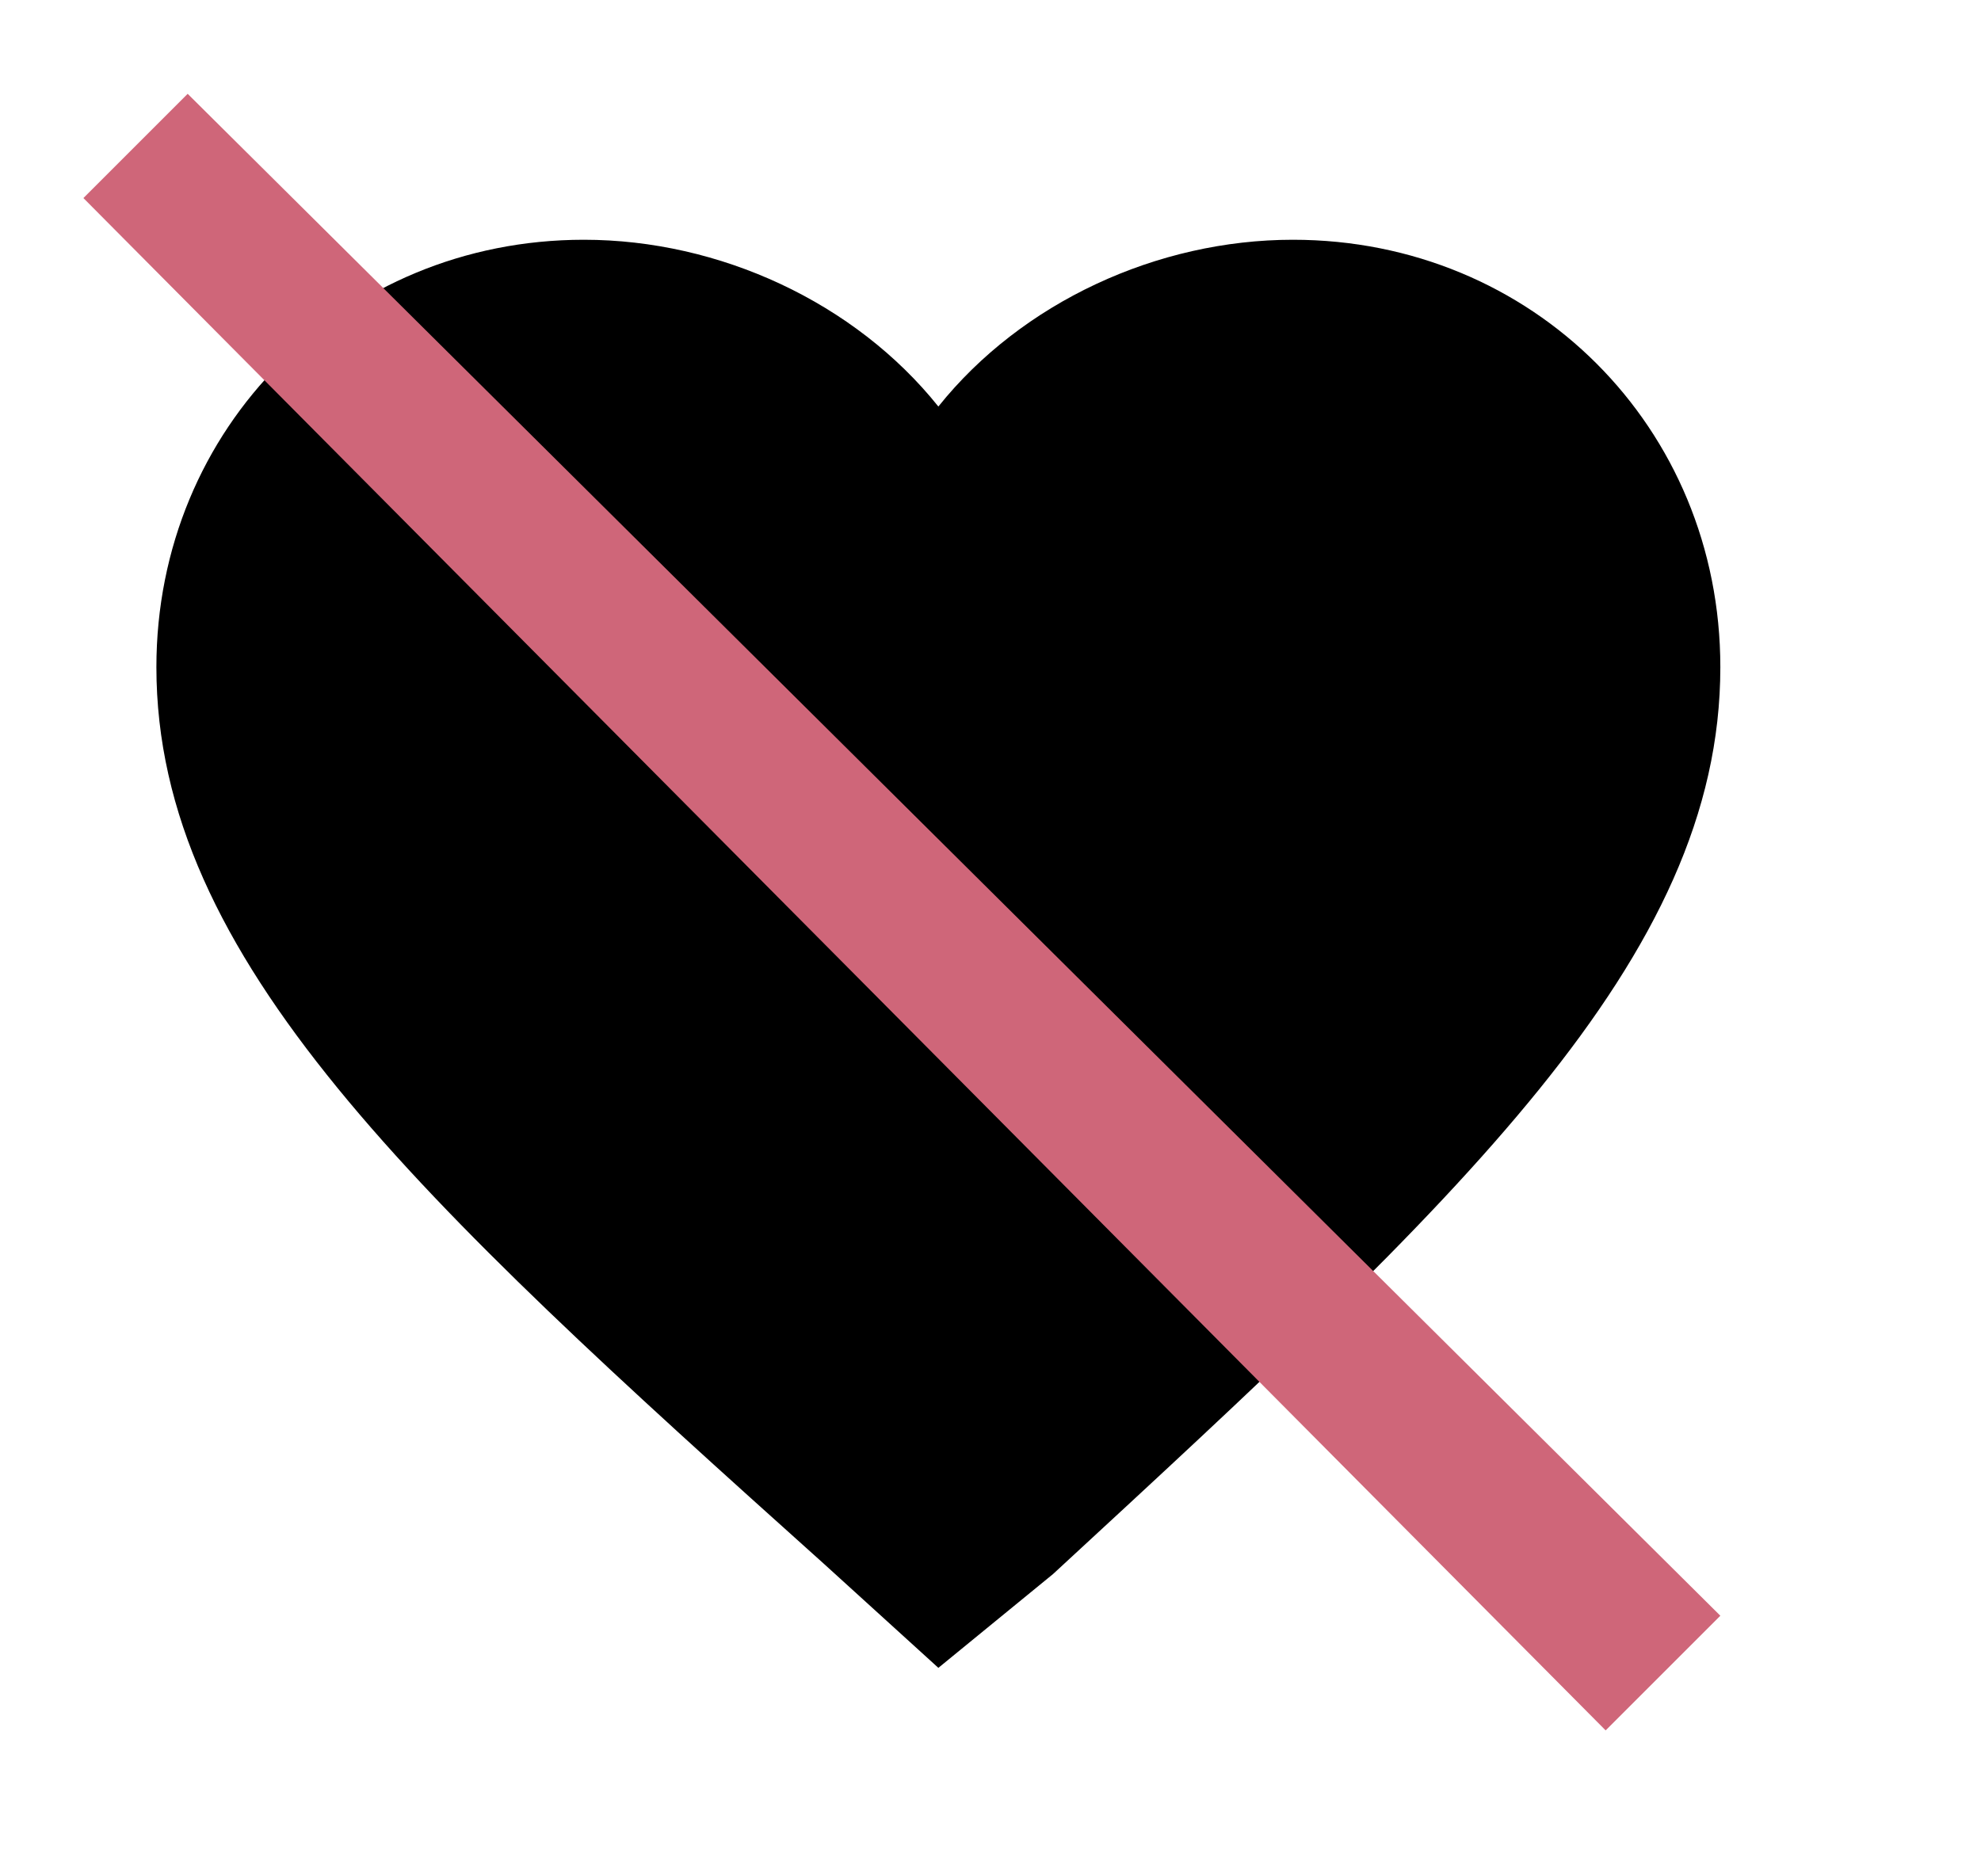 <?xml version="1.0" encoding="utf-8"?>
<!-- Generator: Adobe Illustrator 23.0.3, SVG Export Plug-In . SVG Version: 6.00 Build 0)  -->
<svg version="1.1" id="Layer_1" xmlns="http://www.w3.org/2000/svg" xmlns:xlink="http://www.w3.org/1999/xlink" x="0px" y="0px"
	 viewBox="0 0 19 18" style="enable-background:new 0 0 19 18;" xml:space="preserve">
<style type="text/css">
	.st0{fill:#CF6679;}
</style>
<path d="M9,16l-1.1-1C4,11.5,1.5,9.2,1.5,6.4c0-2.3,1.8-4.1,4.1-4.1c1.3,0,2.6,0.6,3.4,1.6c0.8-1,2.1-1.6,3.4-1.6
	c2.3,0,4.1,1.8,4.1,4.1c0,2.8-2.5,5.1-6.4,8.7L9,16z"/>
<path class="st0" d="M1.8,0.9l14.7,14.6l-1.1,1.1L0.8,1.9L1.8,0.9z"/>
</svg>
